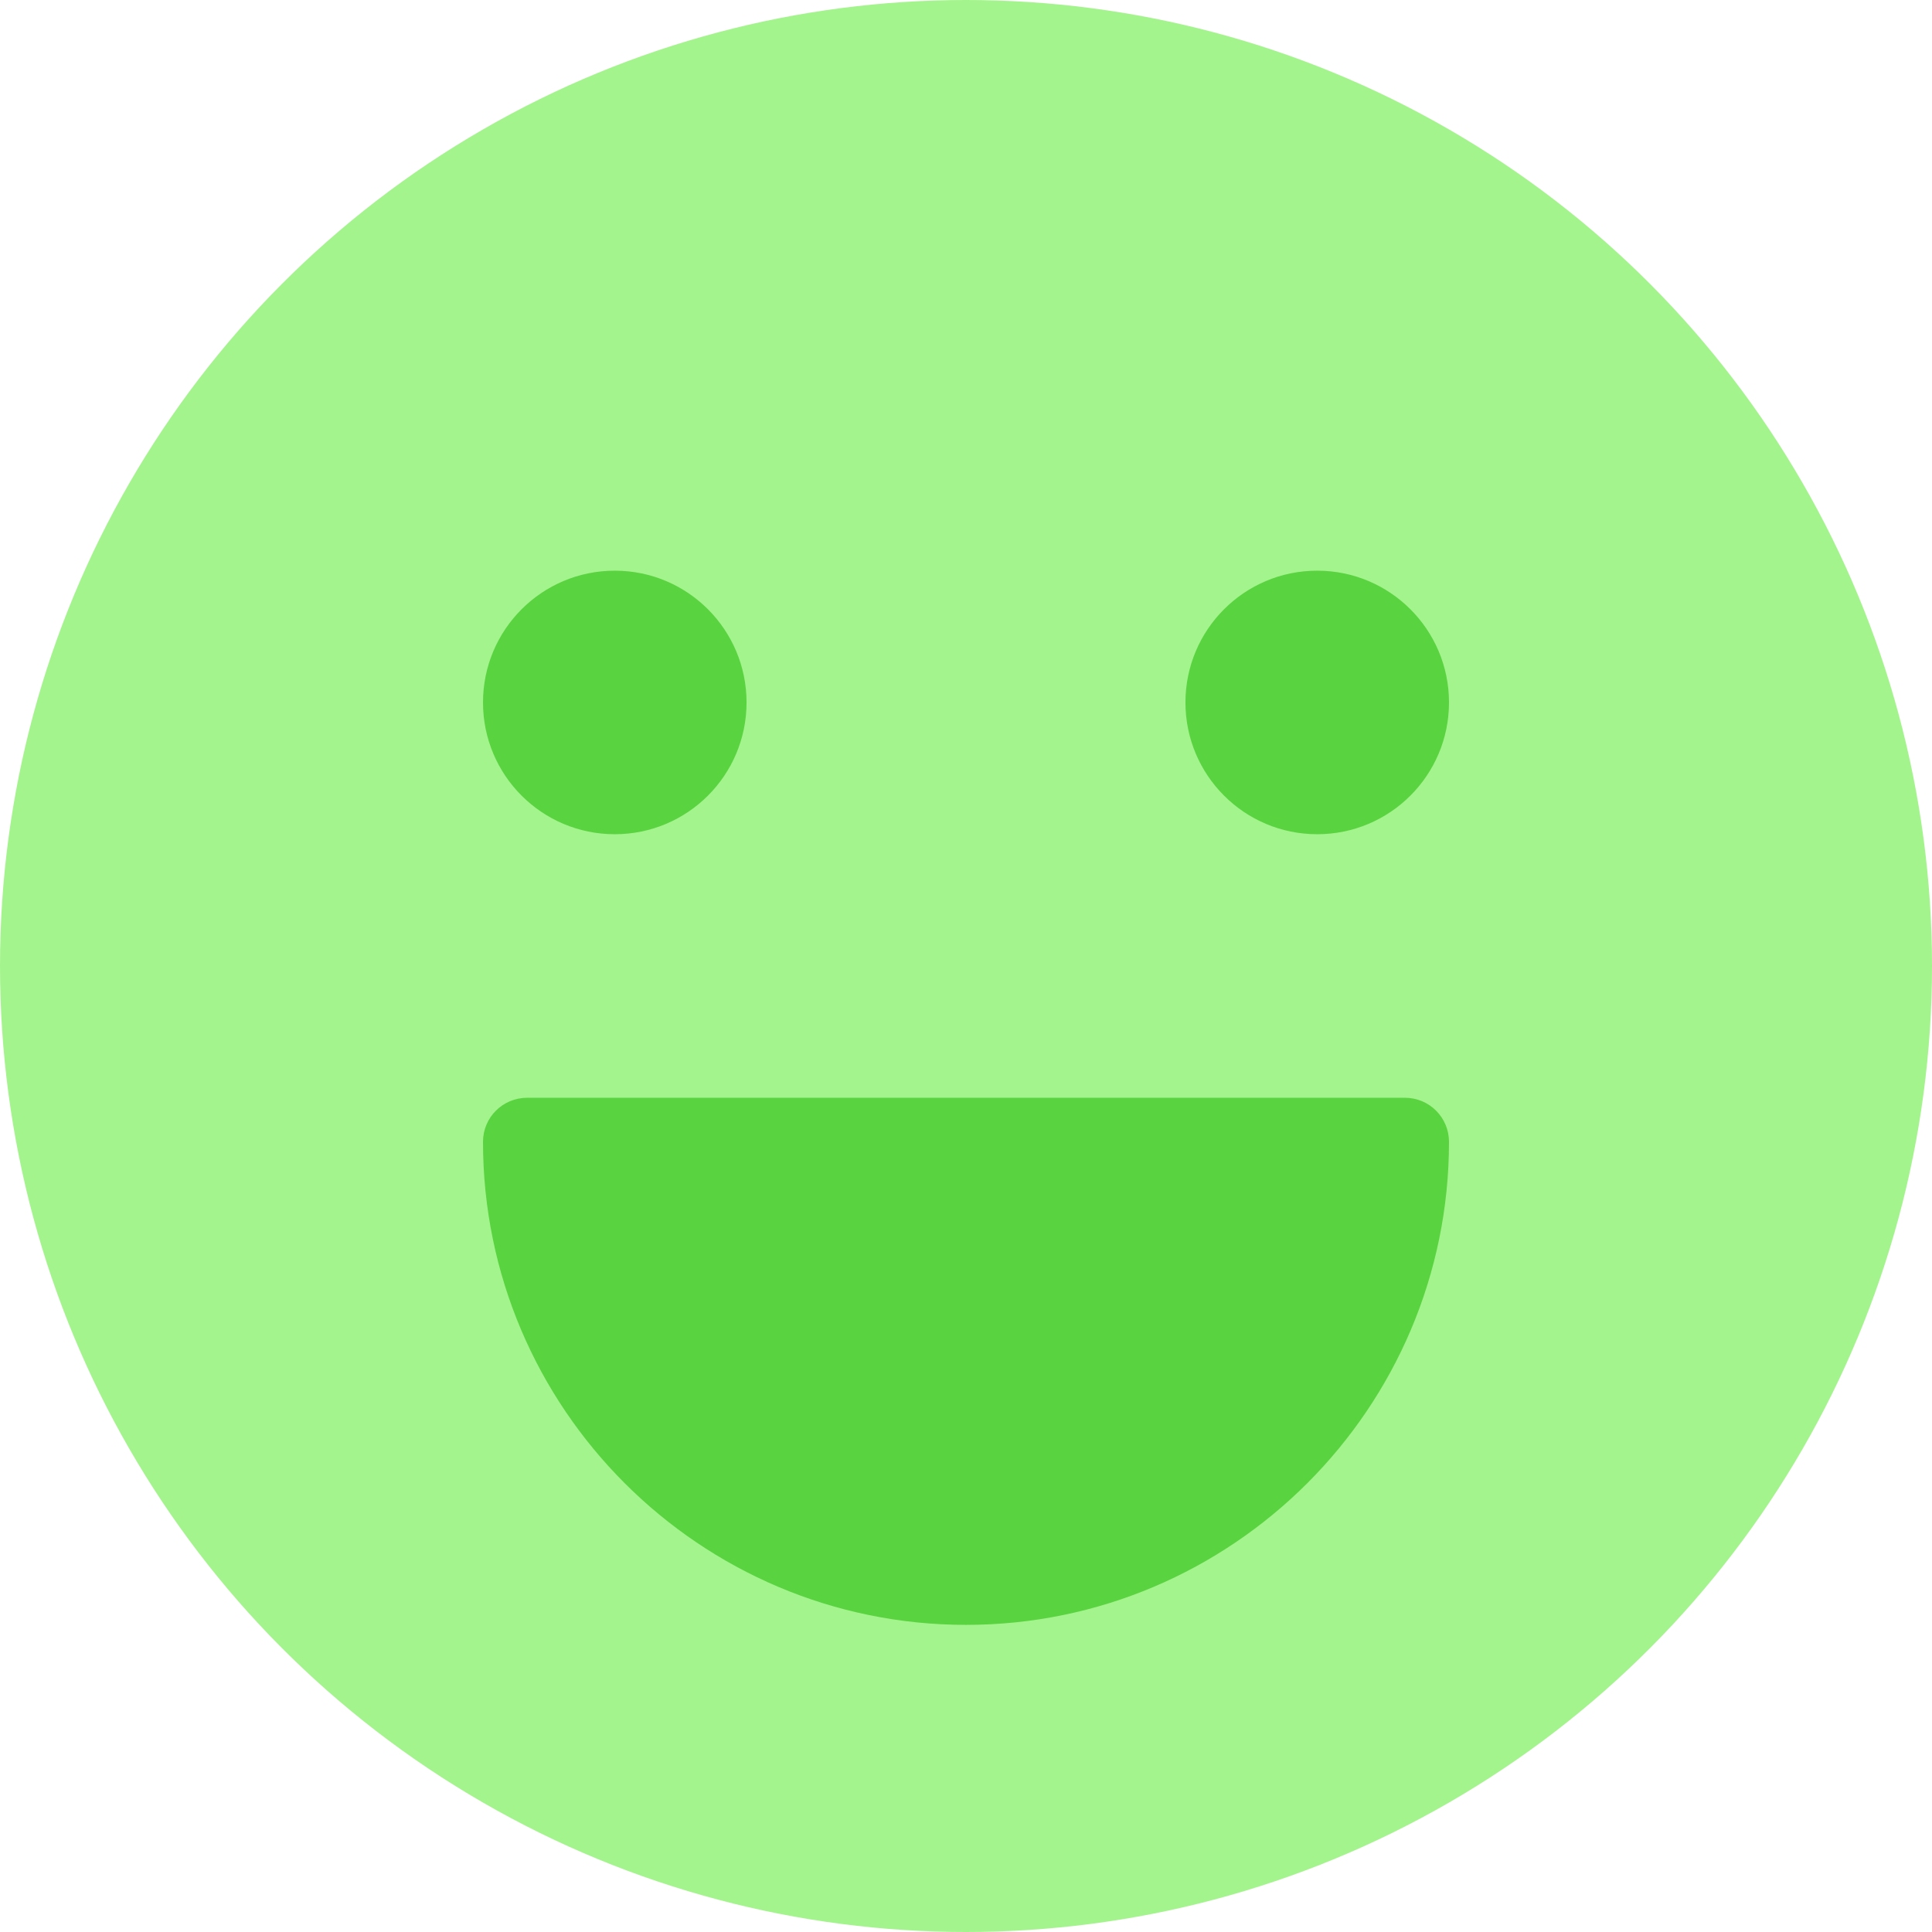 <?xml version="1.0" encoding="utf-8"?>
<!-- Generator: Adobe Illustrator 23.0.3, SVG Export Plug-In . SVG Version: 6.00 Build 0)  -->
<svg version="1.1" id="Capa_1" xmlns="http://www.w3.org/2000/svg" xmlns:xlink="http://www.w3.org/1999/xlink" x="0px" y="0px"
	 width="368px" height="368px" viewBox="0 0 368 368" style="enable-background:new 0 0 368 368;" xml:space="preserve">
<style type="text/css">
	.st0{fill:#A4F48E;}
	.st1{fill:#B9F2FC;}
	.st2{fill:#59D340;}
</style>
<circle class="st0" cx="184" cy="184" r="184"/>
<circle class="st1" cx="250.9" cy="133.8" r="16.7"/>
<circle class="st1" cx="117.1" cy="133.8" r="16.7"/>
<circle class="st2" cx="250.9" cy="133.8" r="25.1"/>
<circle class="st2" cx="117.1" cy="133.8" r="25.1"/>
<path class="st2" d="M184,309.5c50.7,0,92-41.3,92-92c0-4.6-3.7-8.4-8.4-8.4H100.4c-4.6,0-8.4,3.7-8.4,8.4
	C92,268.2,133.3,309.5,184,309.5z"/>
</svg>
